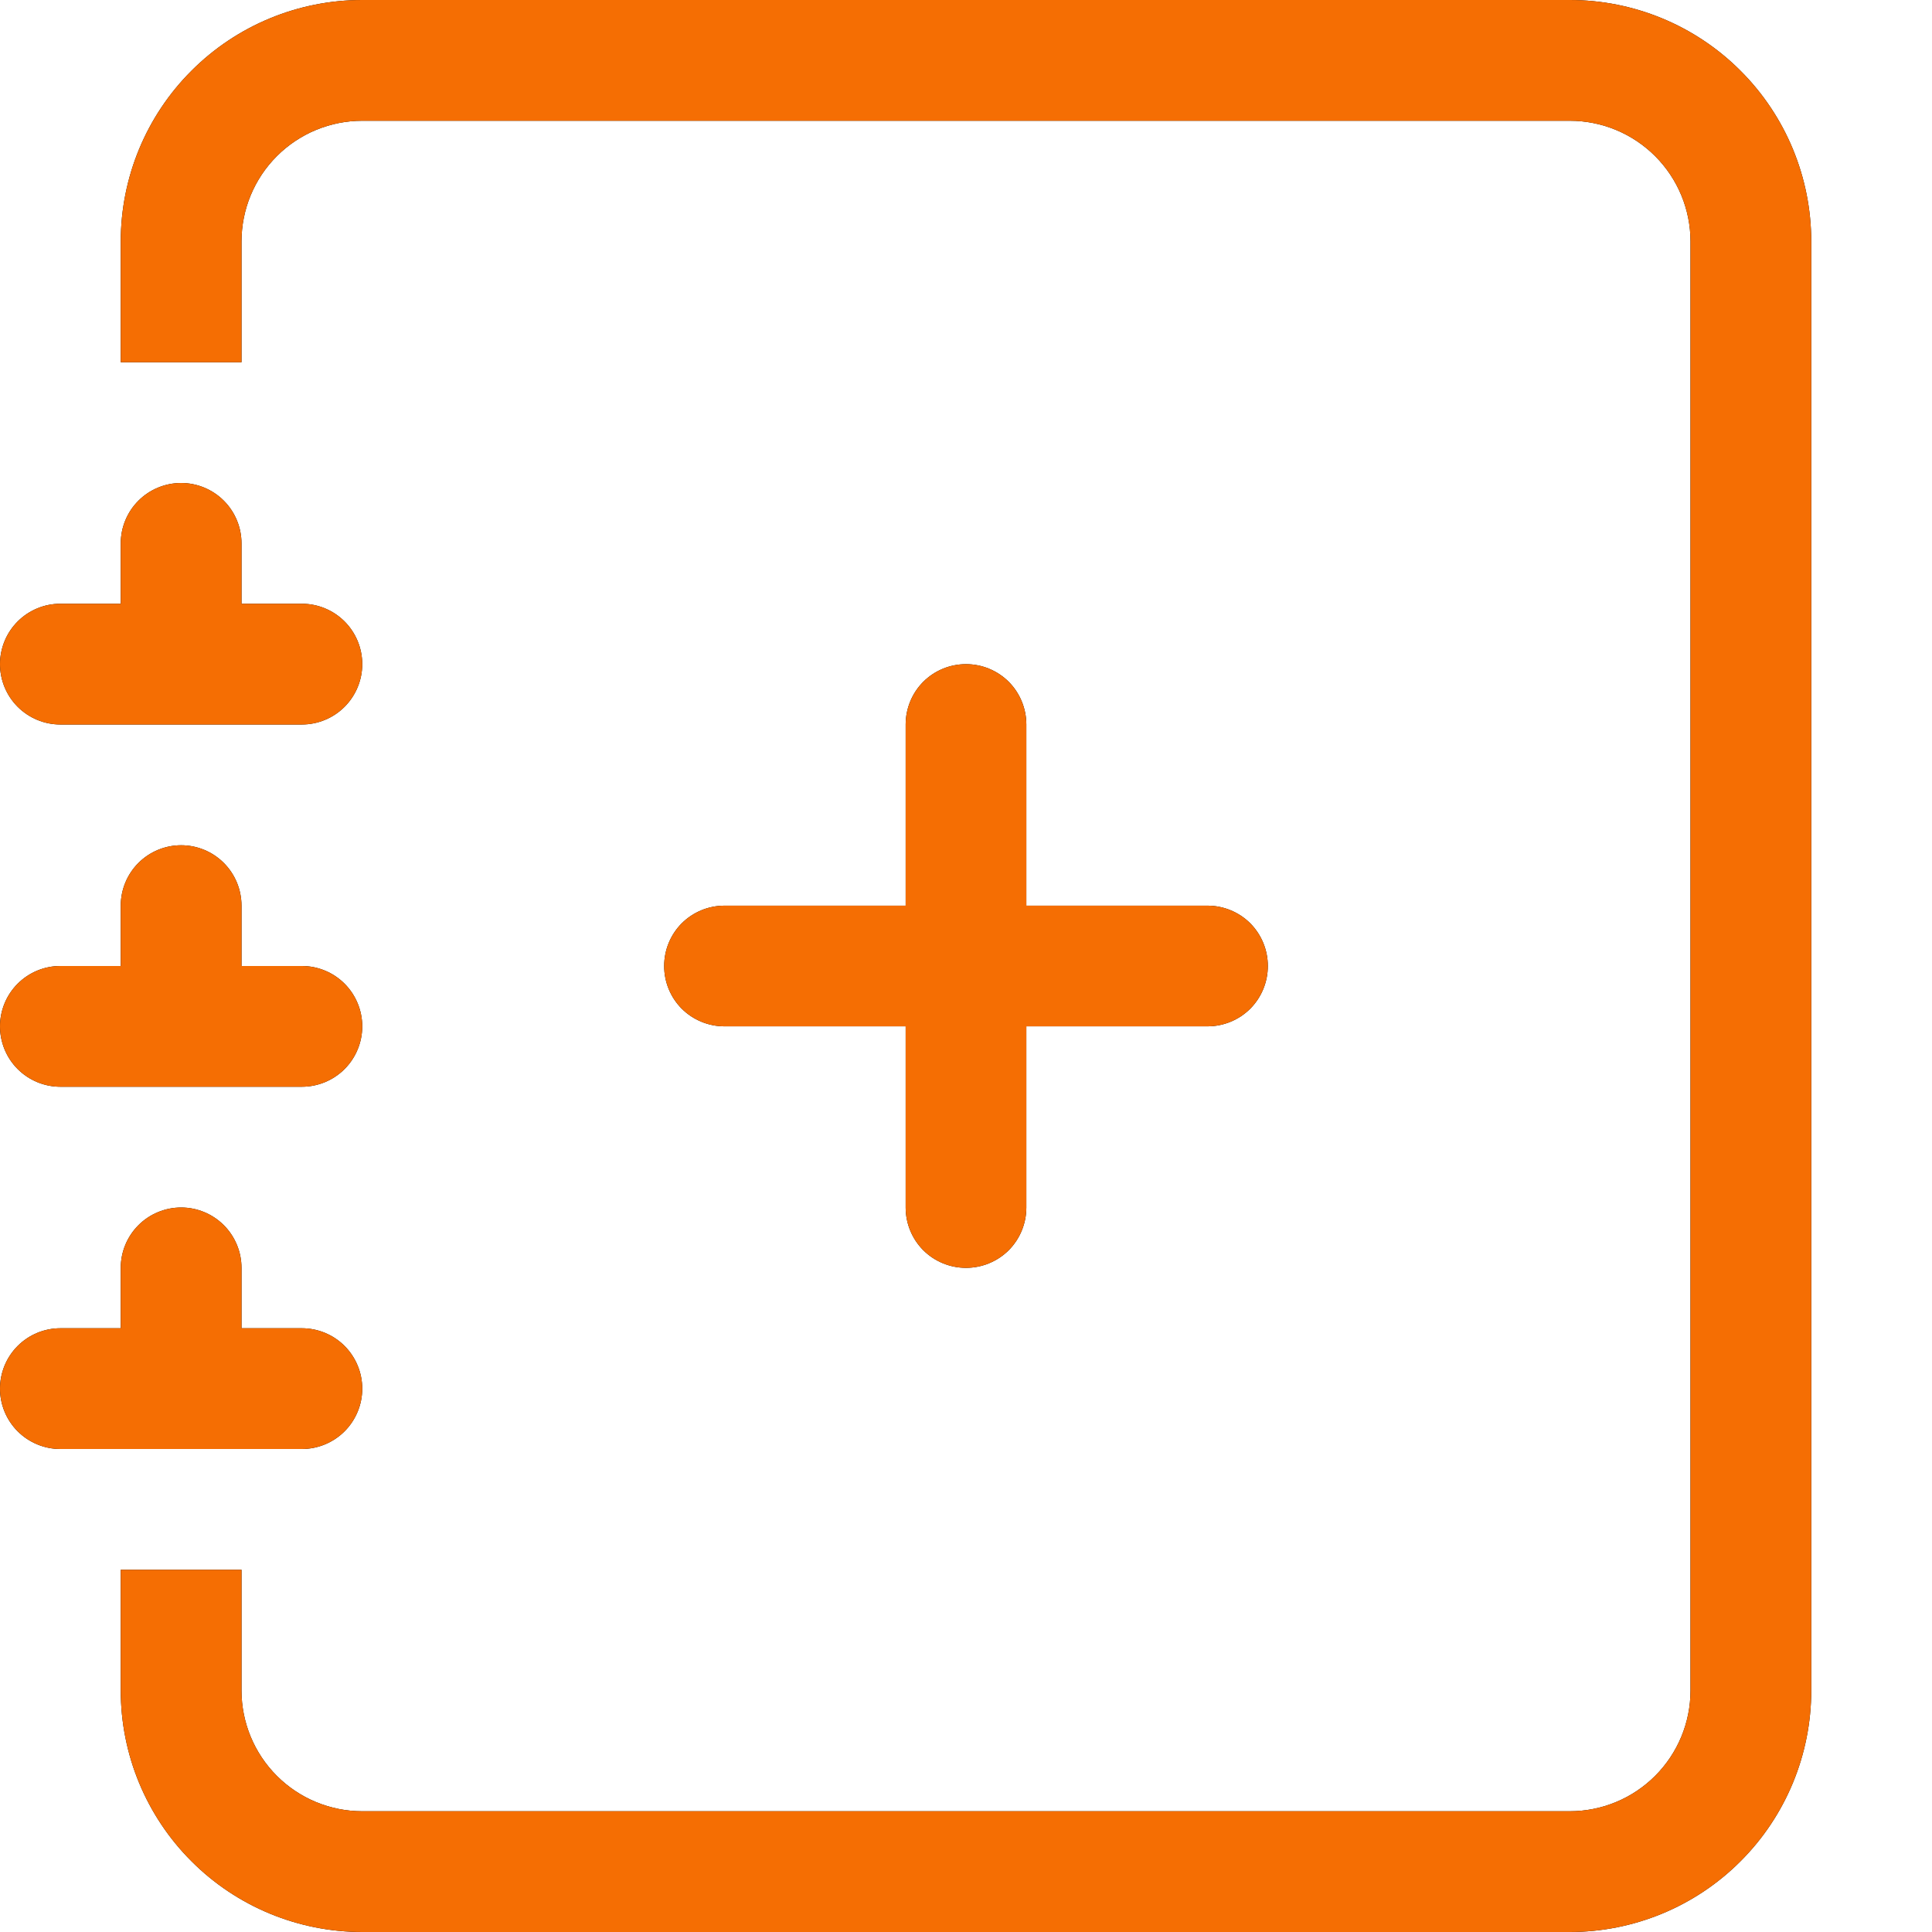 <svg width="26" height="26" viewBox="0 0 26 26" fill="none" xmlns="http://www.w3.org/2000/svg"><path fill-rule="evenodd" clip-rule="evenodd" d="M13 8.938C13.216 8.938 13.422 9.023 13.575 9.175C13.727 9.328 13.812 9.535 13.812 9.75V12.188H16.25C16.465 12.188 16.672 12.273 16.825 12.425C16.977 12.578 17.062 12.784 17.062 13C17.062 13.216 16.977 13.422 16.825 13.575C16.672 13.727 16.465 13.812 16.25 13.812H13.812V16.25C13.812 16.465 13.727 16.672 13.575 16.825C13.422 16.977 13.216 17.062 13 17.062C12.784 17.062 12.578 16.977 12.425 16.825C12.273 16.672 12.188 16.465 12.188 16.25V13.812H9.75C9.535 13.812 9.328 13.727 9.175 13.575C9.023 13.422 8.938 13.216 8.938 13C8.938 12.784 9.023 12.578 9.175 12.425C9.328 12.273 9.535 12.188 9.75 12.188H12.188V9.75C12.188 9.535 12.273 9.328 12.425 9.175C12.578 9.023 12.784 8.938 13 8.938Z" fill="black"/><path fill-rule="evenodd" clip-rule="evenodd" d="M13 8.938C13.216 8.938 13.422 9.023 13.575 9.175C13.727 9.328 13.812 9.535 13.812 9.75V12.188H16.25C16.465 12.188 16.672 12.273 16.825 12.425C16.977 12.578 17.062 12.784 17.062 13C17.062 13.216 16.977 13.422 16.825 13.575C16.672 13.727 16.465 13.812 16.25 13.812H13.812V16.25C13.812 16.465 13.727 16.672 13.575 16.825C13.422 16.977 13.216 17.062 13 17.062C12.784 17.062 12.578 16.977 12.425 16.825C12.273 16.672 12.188 16.465 12.188 16.25V13.812H9.75C9.535 13.812 9.328 13.727 9.175 13.575C9.023 13.422 8.938 13.216 8.938 13C8.938 12.784 9.023 12.578 9.175 12.425C9.328 12.273 9.535 12.188 9.75 12.188H12.188V9.75C12.188 9.535 12.273 9.328 12.425 9.175C12.578 9.023 12.784 8.938 13 8.938Z" fill="#F56E03"/><path d="M4.875 0H21.125C21.987 0 22.814 0.342 23.423 0.952C24.033 1.561 24.375 2.388 24.375 3.25V22.75C24.375 23.612 24.033 24.439 23.423 25.048C22.814 25.658 21.987 26 21.125 26H4.875C4.013 26 3.186 25.658 2.577 25.048C1.967 24.439 1.625 23.612 1.625 22.75V21.125H3.25V22.75C3.25 23.181 3.421 23.594 3.726 23.899C4.031 24.204 4.444 24.375 4.875 24.375H21.125C21.556 24.375 21.969 24.204 22.274 23.899C22.579 23.594 22.75 23.181 22.75 22.75V3.25C22.75 2.819 22.579 2.406 22.274 2.101C21.969 1.796 21.556 1.625 21.125 1.625H4.875C4.444 1.625 4.031 1.796 3.726 2.101C3.421 2.406 3.25 2.819 3.25 3.25V4.875H1.625V3.25C1.625 2.388 1.967 1.561 2.577 0.952C3.186 0.342 4.013 0 4.875 0V0Z" fill="black"/><path d="M4.875 0H21.125C21.987 0 22.814 0.342 23.423 0.952C24.033 1.561 24.375 2.388 24.375 3.25V22.75C24.375 23.612 24.033 24.439 23.423 25.048C22.814 25.658 21.987 26 21.125 26H4.875C4.013 26 3.186 25.658 2.577 25.048C1.967 24.439 1.625 23.612 1.625 22.75V21.125H3.25V22.75C3.25 23.181 3.421 23.594 3.726 23.899C4.031 24.204 4.444 24.375 4.875 24.375H21.125C21.556 24.375 21.969 24.204 22.274 23.899C22.579 23.594 22.75 23.181 22.75 22.75V3.25C22.75 2.819 22.579 2.406 22.274 2.101C21.969 1.796 21.556 1.625 21.125 1.625H4.875C4.444 1.625 4.031 1.796 3.726 2.101C3.421 2.406 3.25 2.819 3.25 3.25V4.875H1.625V3.25C1.625 2.388 1.967 1.561 2.577 0.952C3.186 0.342 4.013 0 4.875 0V0Z" fill="#F56E03"/><path d="M1.625 8.125V7.312C1.625 7.097 1.711 6.89 1.863 6.738C2.015 6.586 2.222 6.5 2.438 6.5C2.653 6.5 2.86 6.586 3.012 6.738C3.164 6.89 3.25 7.097 3.25 7.312V8.125H4.062C4.278 8.125 4.485 8.211 4.637 8.363C4.789 8.515 4.875 8.722 4.875 8.938C4.875 9.153 4.789 9.36 4.637 9.512C4.485 9.664 4.278 9.75 4.062 9.75H0.812C0.597 9.75 0.39 9.664 0.238 9.512C0.086 9.36 0 9.153 0 8.938C0 8.722 0.086 8.515 0.238 8.363C0.39 8.211 0.597 8.125 0.812 8.125H1.625ZM1.625 13V12.188C1.625 11.972 1.711 11.765 1.863 11.613C2.015 11.461 2.222 11.375 2.438 11.375C2.653 11.375 2.86 11.461 3.012 11.613C3.164 11.765 3.25 11.972 3.25 12.188V13H4.062C4.278 13 4.485 13.086 4.637 13.238C4.789 13.39 4.875 13.597 4.875 13.812C4.875 14.028 4.789 14.235 4.637 14.387C4.485 14.539 4.278 14.625 4.062 14.625H0.812C0.597 14.625 0.39 14.539 0.238 14.387C0.086 14.235 0 14.028 0 13.812C0 13.597 0.086 13.39 0.238 13.238C0.39 13.086 0.597 13 0.812 13H1.625ZM1.625 17.875V17.062C1.625 16.847 1.711 16.64 1.863 16.488C2.015 16.336 2.222 16.25 2.438 16.25C2.653 16.25 2.86 16.336 3.012 16.488C3.164 16.64 3.25 16.847 3.25 17.062V17.875H4.062C4.278 17.875 4.485 17.961 4.637 18.113C4.789 18.265 4.875 18.472 4.875 18.688C4.875 18.903 4.789 19.11 4.637 19.262C4.485 19.414 4.278 19.5 4.062 19.5H0.812C0.597 19.5 0.39 19.414 0.238 19.262C0.086 19.11 0 18.903 0 18.688C0 18.472 0.086 18.265 0.238 18.113C0.39 17.961 0.597 17.875 0.812 17.875H1.625Z" fill="black"/><path d="M1.625 8.125V7.312C1.625 7.097 1.711 6.89 1.863 6.738C2.015 6.586 2.222 6.5 2.438 6.5C2.653 6.5 2.86 6.586 3.012 6.738C3.164 6.89 3.25 7.097 3.25 7.312V8.125H4.062C4.278 8.125 4.485 8.211 4.637 8.363C4.789 8.515 4.875 8.722 4.875 8.938C4.875 9.153 4.789 9.36 4.637 9.512C4.485 9.664 4.278 9.75 4.062 9.75H0.812C0.597 9.75 0.39 9.664 0.238 9.512C0.086 9.36 0 9.153 0 8.938C0 8.722 0.086 8.515 0.238 8.363C0.39 8.211 0.597 8.125 0.812 8.125H1.625ZM1.625 13V12.188C1.625 11.972 1.711 11.765 1.863 11.613C2.015 11.461 2.222 11.375 2.438 11.375C2.653 11.375 2.86 11.461 3.012 11.613C3.164 11.765 3.25 11.972 3.25 12.188V13H4.062C4.278 13 4.485 13.086 4.637 13.238C4.789 13.39 4.875 13.597 4.875 13.812C4.875 14.028 4.789 14.235 4.637 14.387C4.485 14.539 4.278 14.625 4.062 14.625H0.812C0.597 14.625 0.39 14.539 0.238 14.387C0.086 14.235 0 14.028 0 13.812C0 13.597 0.086 13.39 0.238 13.238C0.39 13.086 0.597 13 0.812 13H1.625ZM1.625 17.875V17.062C1.625 16.847 1.711 16.64 1.863 16.488C2.015 16.336 2.222 16.25 2.438 16.25C2.653 16.25 2.86 16.336 3.012 16.488C3.164 16.64 3.25 16.847 3.25 17.062V17.875H4.062C4.278 17.875 4.485 17.961 4.637 18.113C4.789 18.265 4.875 18.472 4.875 18.688C4.875 18.903 4.789 19.11 4.637 19.262C4.485 19.414 4.278 19.5 4.062 19.5H0.812C0.597 19.5 0.39 19.414 0.238 19.262C0.086 19.11 0 18.903 0 18.688C0 18.472 0.086 18.265 0.238 18.113C0.39 17.961 0.597 17.875 0.812 17.875H1.625Z" fill="#F56E03"/></svg>
